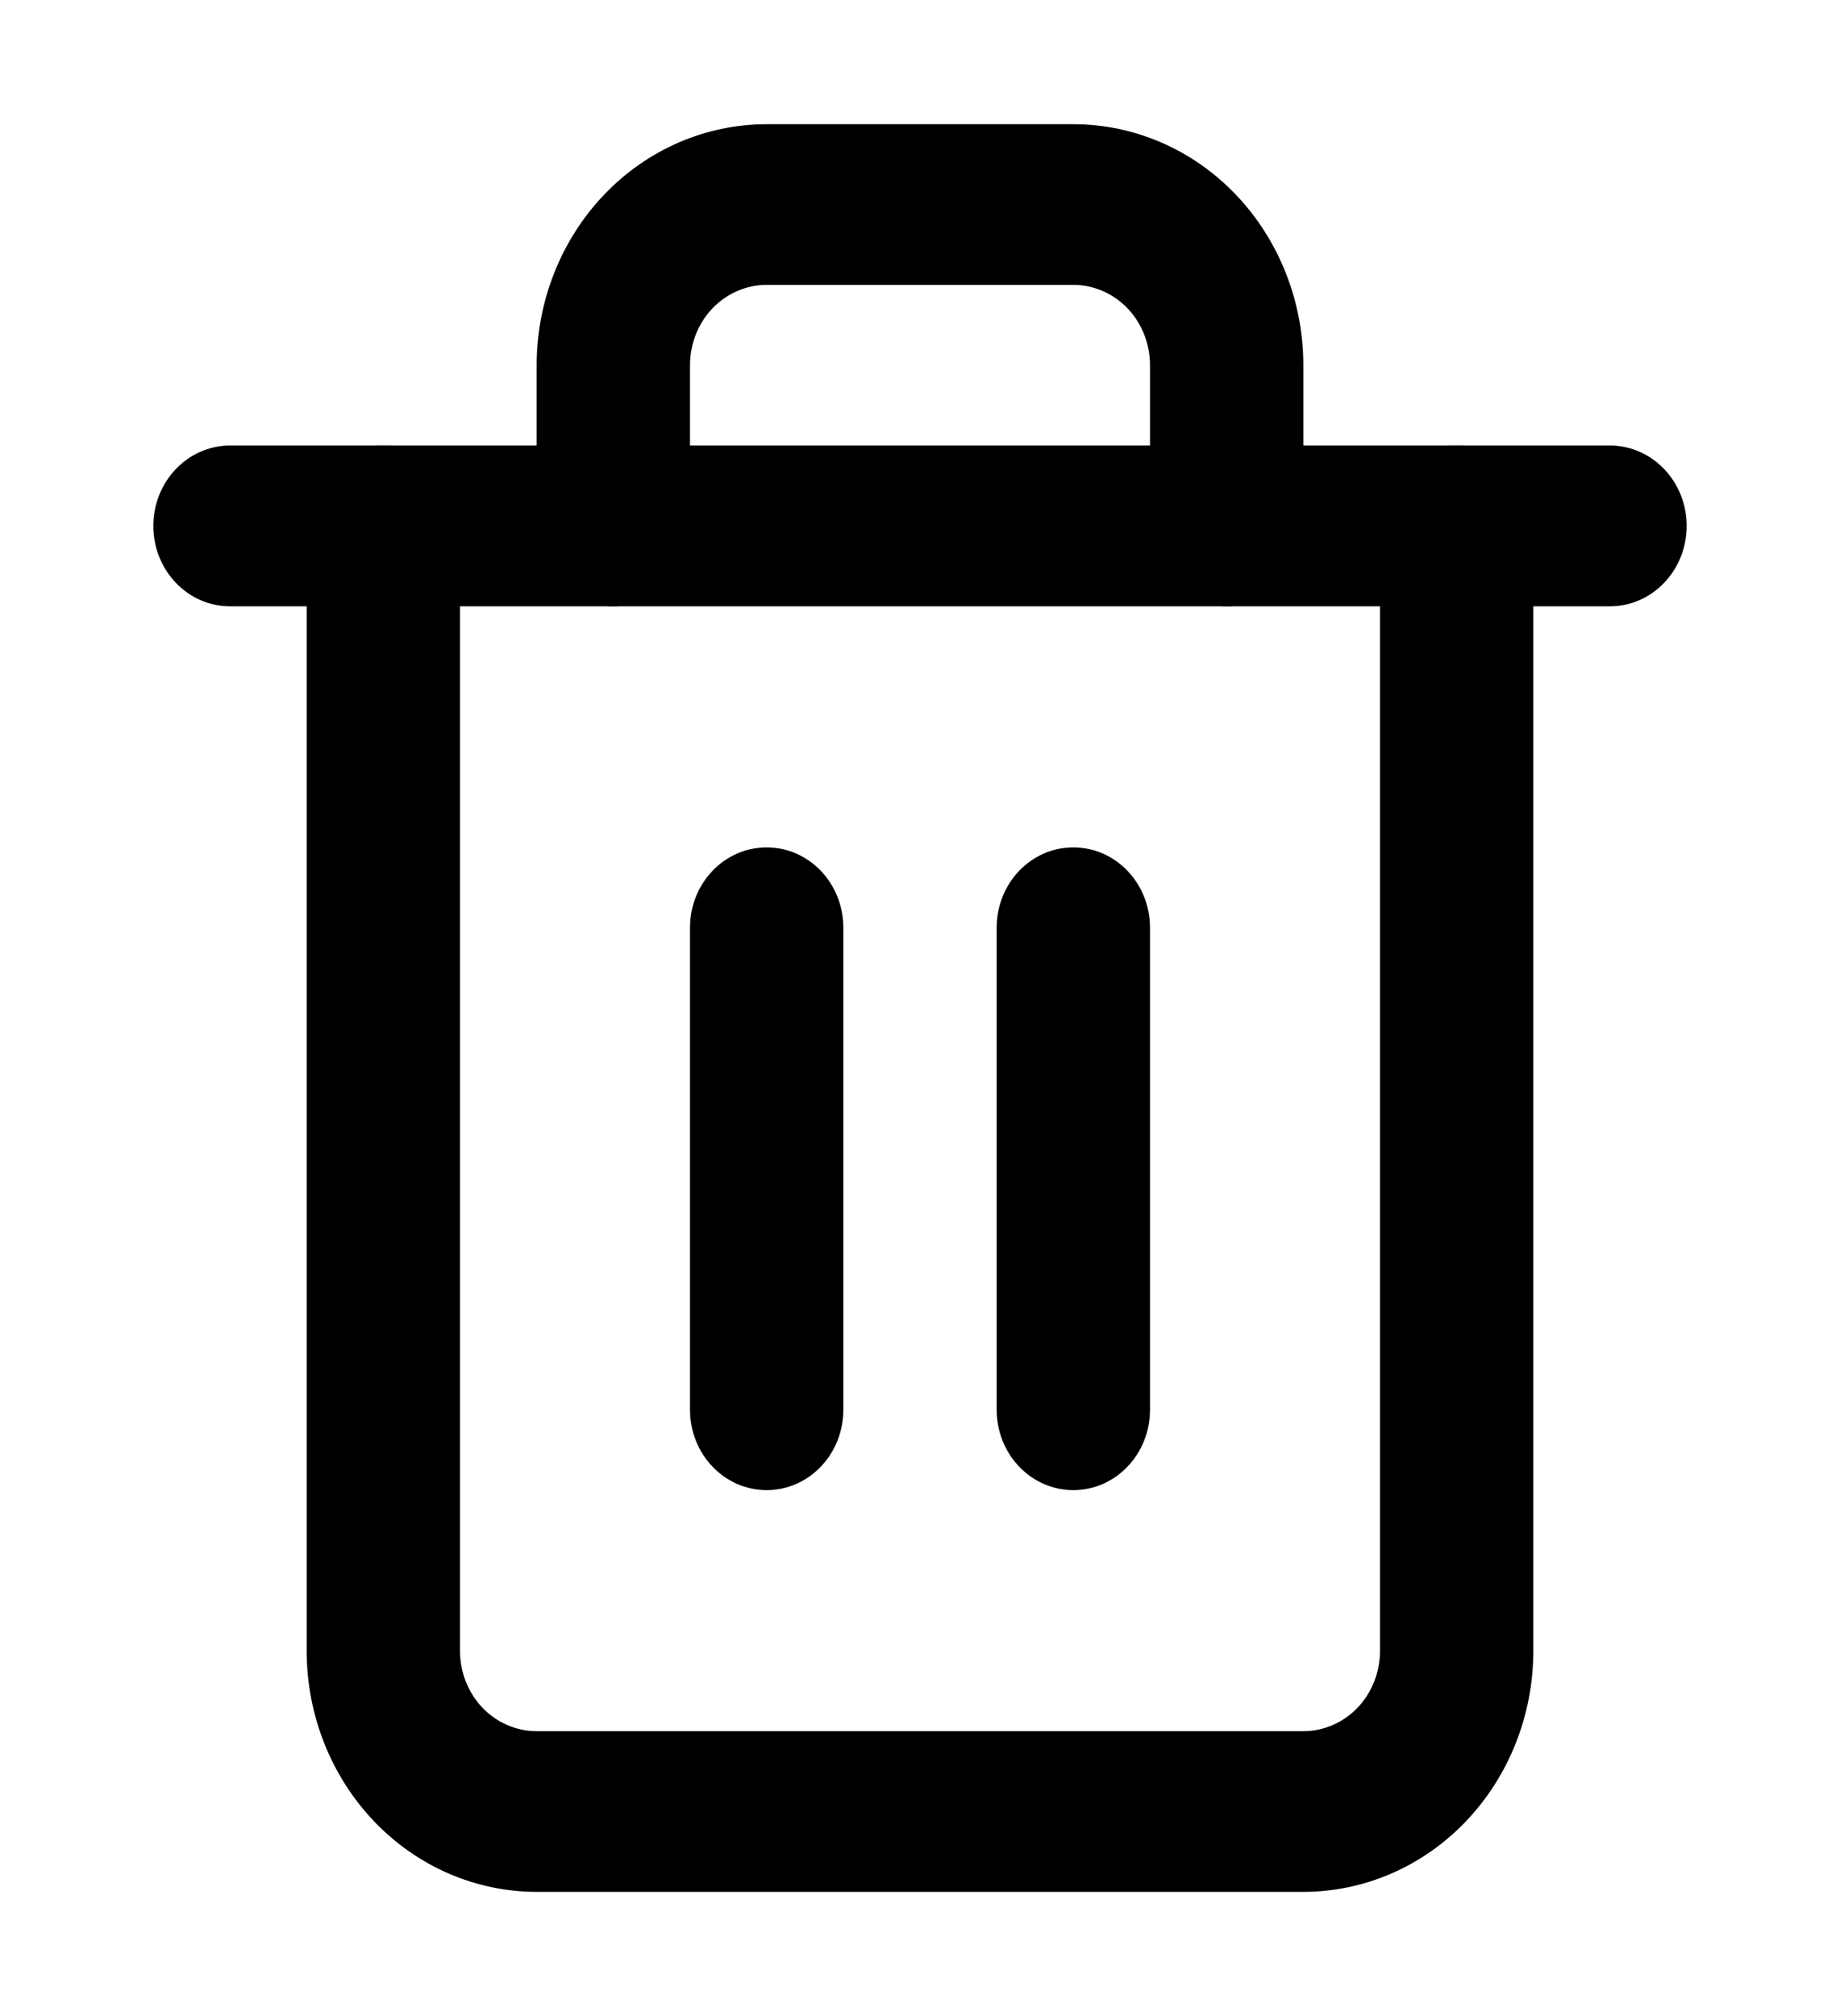 <svg width="21" height="23" viewBox="0 0 21 23" fill="none" xmlns="http://www.w3.org/2000/svg">
<path fill-rule="evenodd" clip-rule="evenodd" d="M1.75 6C1.75 5.494 2.142 5.083 2.625 5.083H18.375C18.858 5.083 19.25 5.494 19.25 6C19.25 6.506 18.858 6.917 18.375 6.917H2.625C2.142 6.917 1.75 6.506 1.75 6Z" fill="current"/>
<path fill-rule="evenodd" clip-rule="evenodd" d="M8.75 3.25C8.518 3.25 8.295 3.347 8.131 3.518C7.967 3.69 7.875 3.924 7.875 4.167V6C7.875 6.506 7.483 6.917 7 6.917C6.517 6.917 6.125 6.506 6.125 6V4.167C6.125 3.437 6.402 2.738 6.894 2.222C7.386 1.706 8.054 1.417 8.75 1.417H12.25C12.946 1.417 13.614 1.706 14.106 2.222C14.598 2.738 14.875 3.437 14.875 4.167V6C14.875 6.506 14.483 6.917 14 6.917C13.517 6.917 13.125 6.506 13.125 6V4.167C13.125 3.924 13.033 3.69 12.869 3.518C12.705 3.347 12.482 3.25 12.25 3.25H8.75ZM4.375 5.083C4.858 5.083 5.25 5.494 5.25 6V18.833C5.25 19.076 5.342 19.31 5.506 19.482C5.67 19.653 5.893 19.75 6.125 19.75H14.875C15.107 19.75 15.33 19.653 15.494 19.482C15.658 19.31 15.75 19.076 15.75 18.833V6C15.75 5.494 16.142 5.083 16.625 5.083C17.108 5.083 17.5 5.494 17.5 6V18.833C17.5 19.563 17.223 20.262 16.731 20.778C16.239 21.294 15.571 21.583 14.875 21.583H6.125C5.429 21.583 4.761 21.294 4.269 20.778C3.777 20.262 3.5 19.563 3.5 18.833V6C3.5 5.494 3.892 5.083 4.375 5.083Z" fill="current"/>
<path fill-rule="evenodd" clip-rule="evenodd" d="M8.75 9.667C9.233 9.667 9.625 10.077 9.625 10.583V16.083C9.625 16.59 9.233 17 8.75 17C8.267 17 7.875 16.59 7.875 16.083V10.583C7.875 10.077 8.267 9.667 8.75 9.667Z" fill="current"/>
<path fill-rule="evenodd" clip-rule="evenodd" d="M12.25 9.667C12.733 9.667 13.125 10.077 13.125 10.583V16.083C13.125 16.59 12.733 17 12.25 17C11.767 17 11.375 16.59 11.375 16.083V10.583C11.375 10.077 11.767 9.667 12.25 9.667Z" fill="current"/>
</svg>
